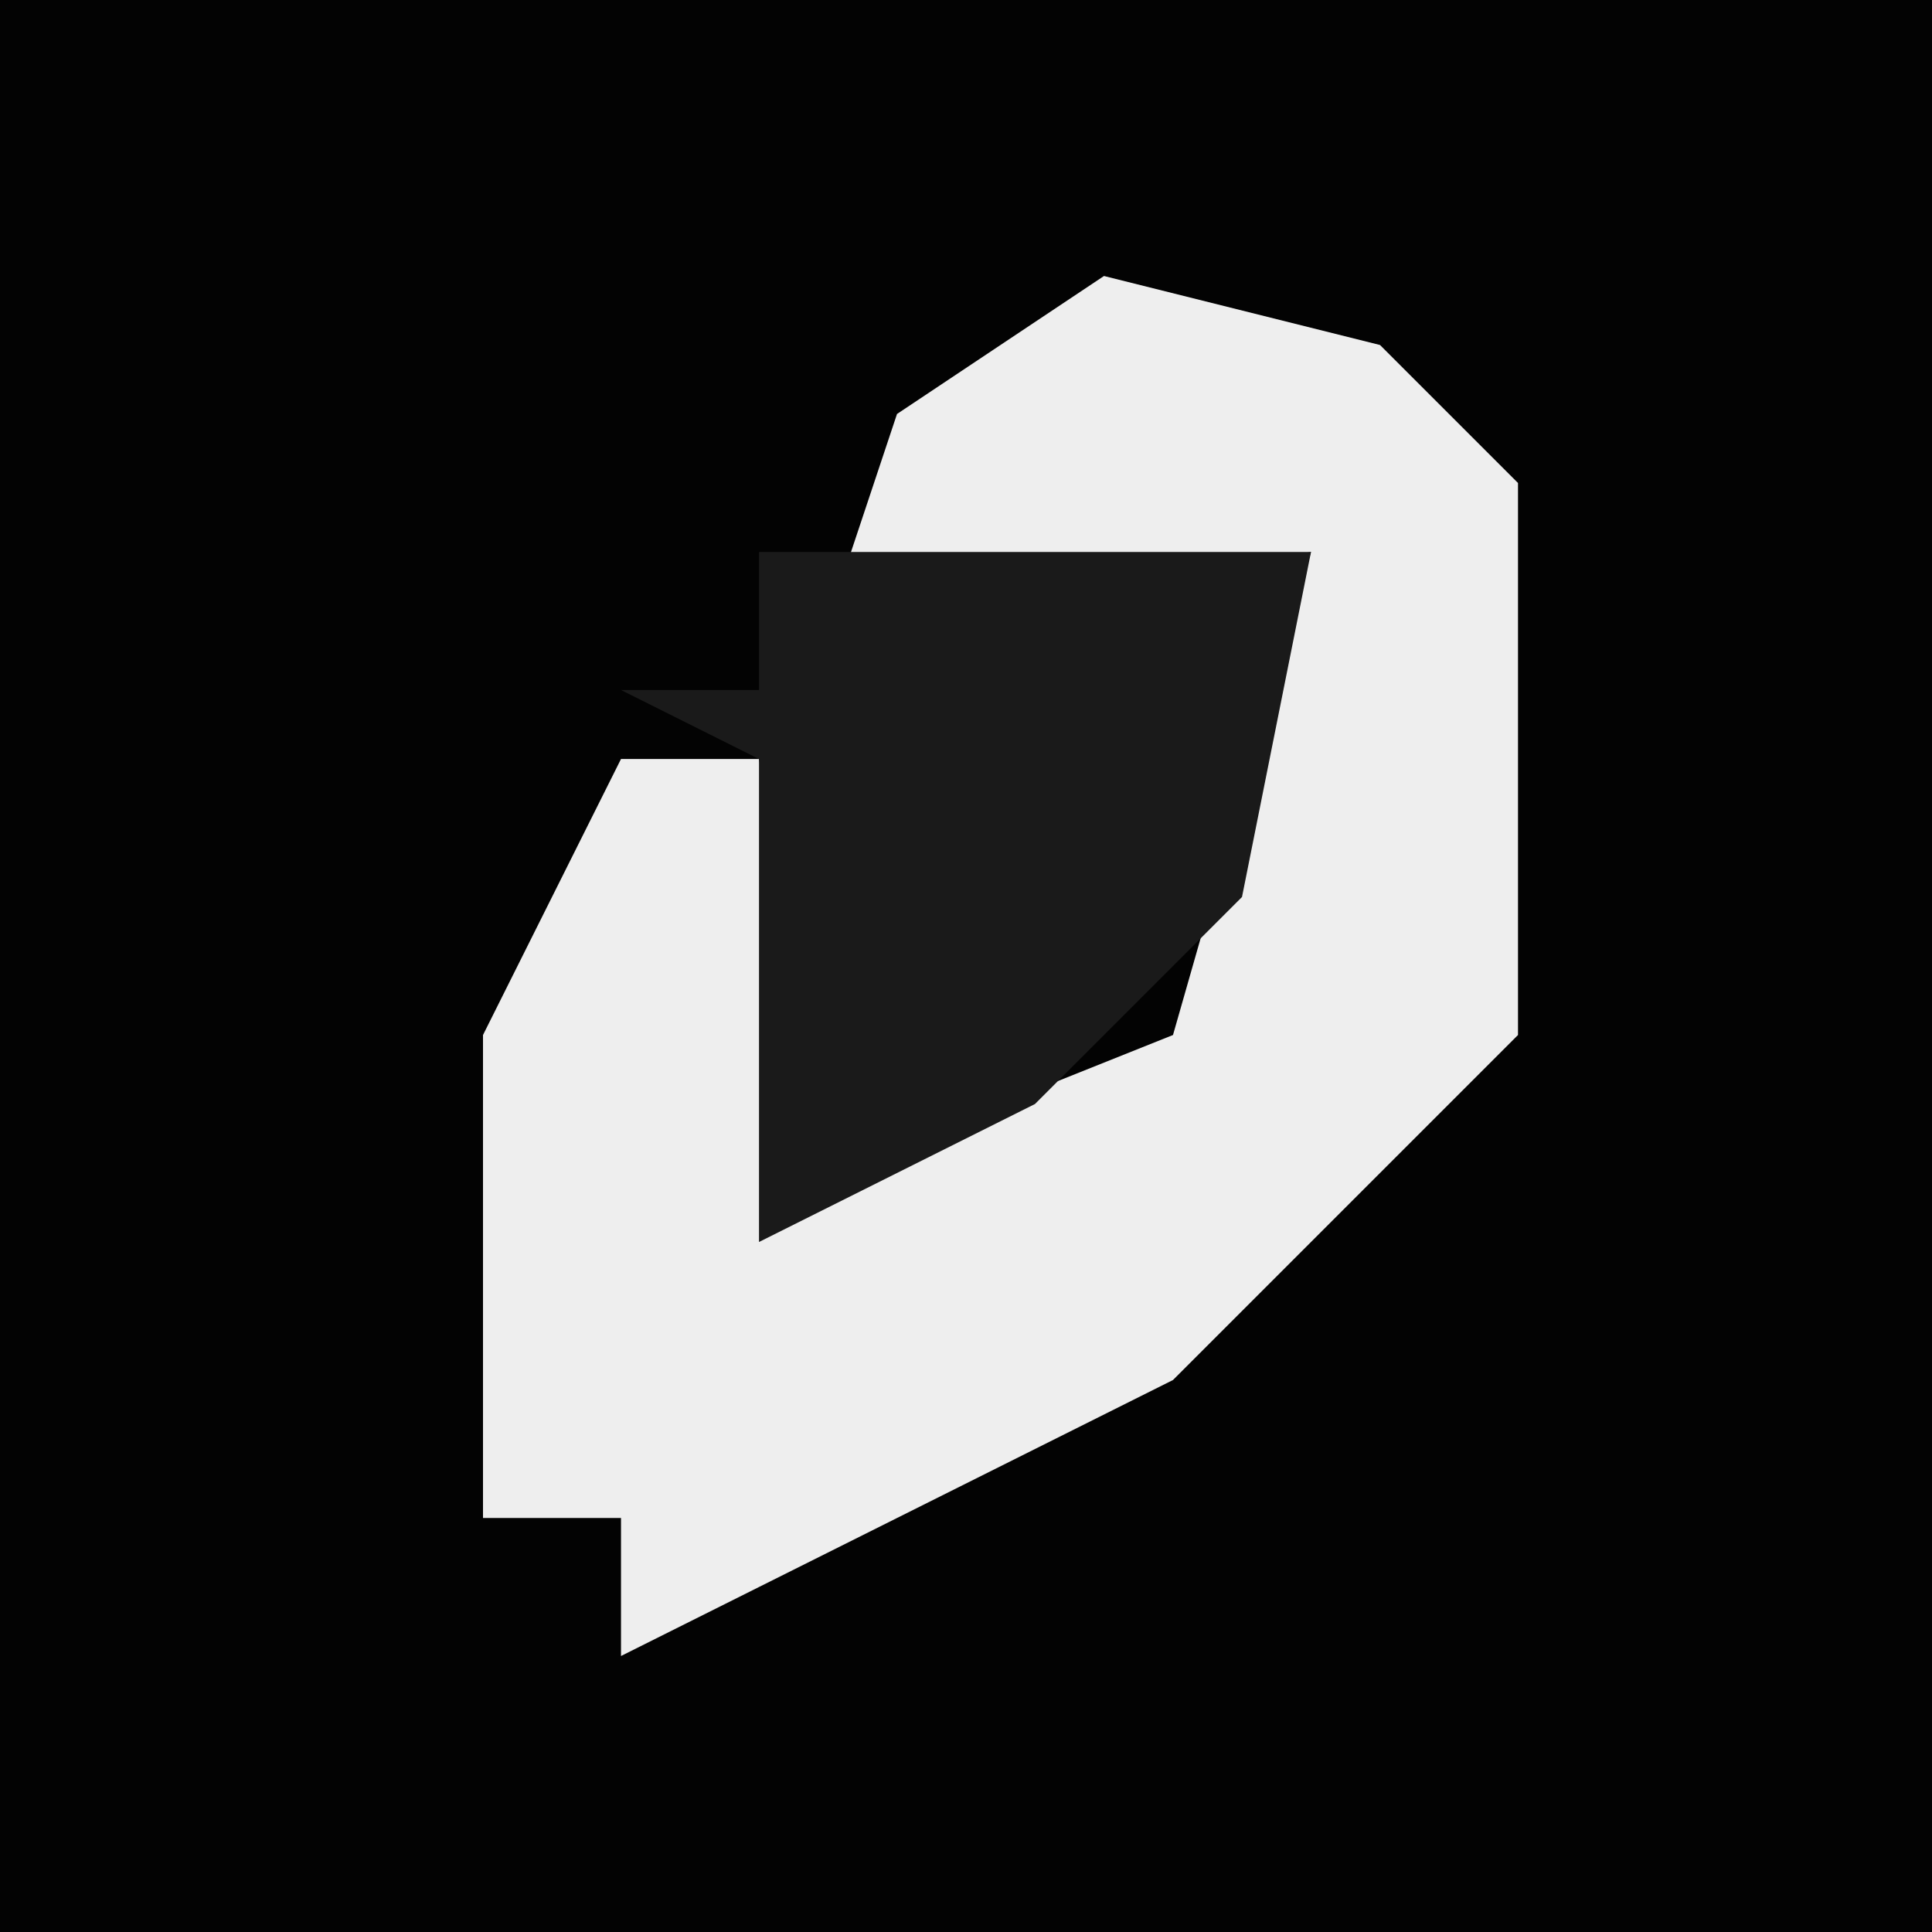<?xml version="1.0" encoding="UTF-8"?>
<svg version="1.1" xmlns="http://www.w3.org/2000/svg" width="28" height="28">
<path d="M0,0 L28,0 L28,28 L0,28 Z " fill="#030303" transform="translate(0,0)"/>
<path d="M0,0 L4,1 L6,3 L6,11 L1,16 L-5,19 L-7,20 L-7,18 L-9,18 L-9,11 L-7,7 L-5,7 L-4,13 L1,11 L3,4 L-4,5 L-3,2 Z " fill="#EEEEEE" transform="translate(16,4)"/>
<path d="M0,0 L8,0 L7,5 L4,8 L0,10 L0,3 L-2,2 L0,2 Z " fill="#1A1A1A" transform="translate(11,8)"/>
</svg>
